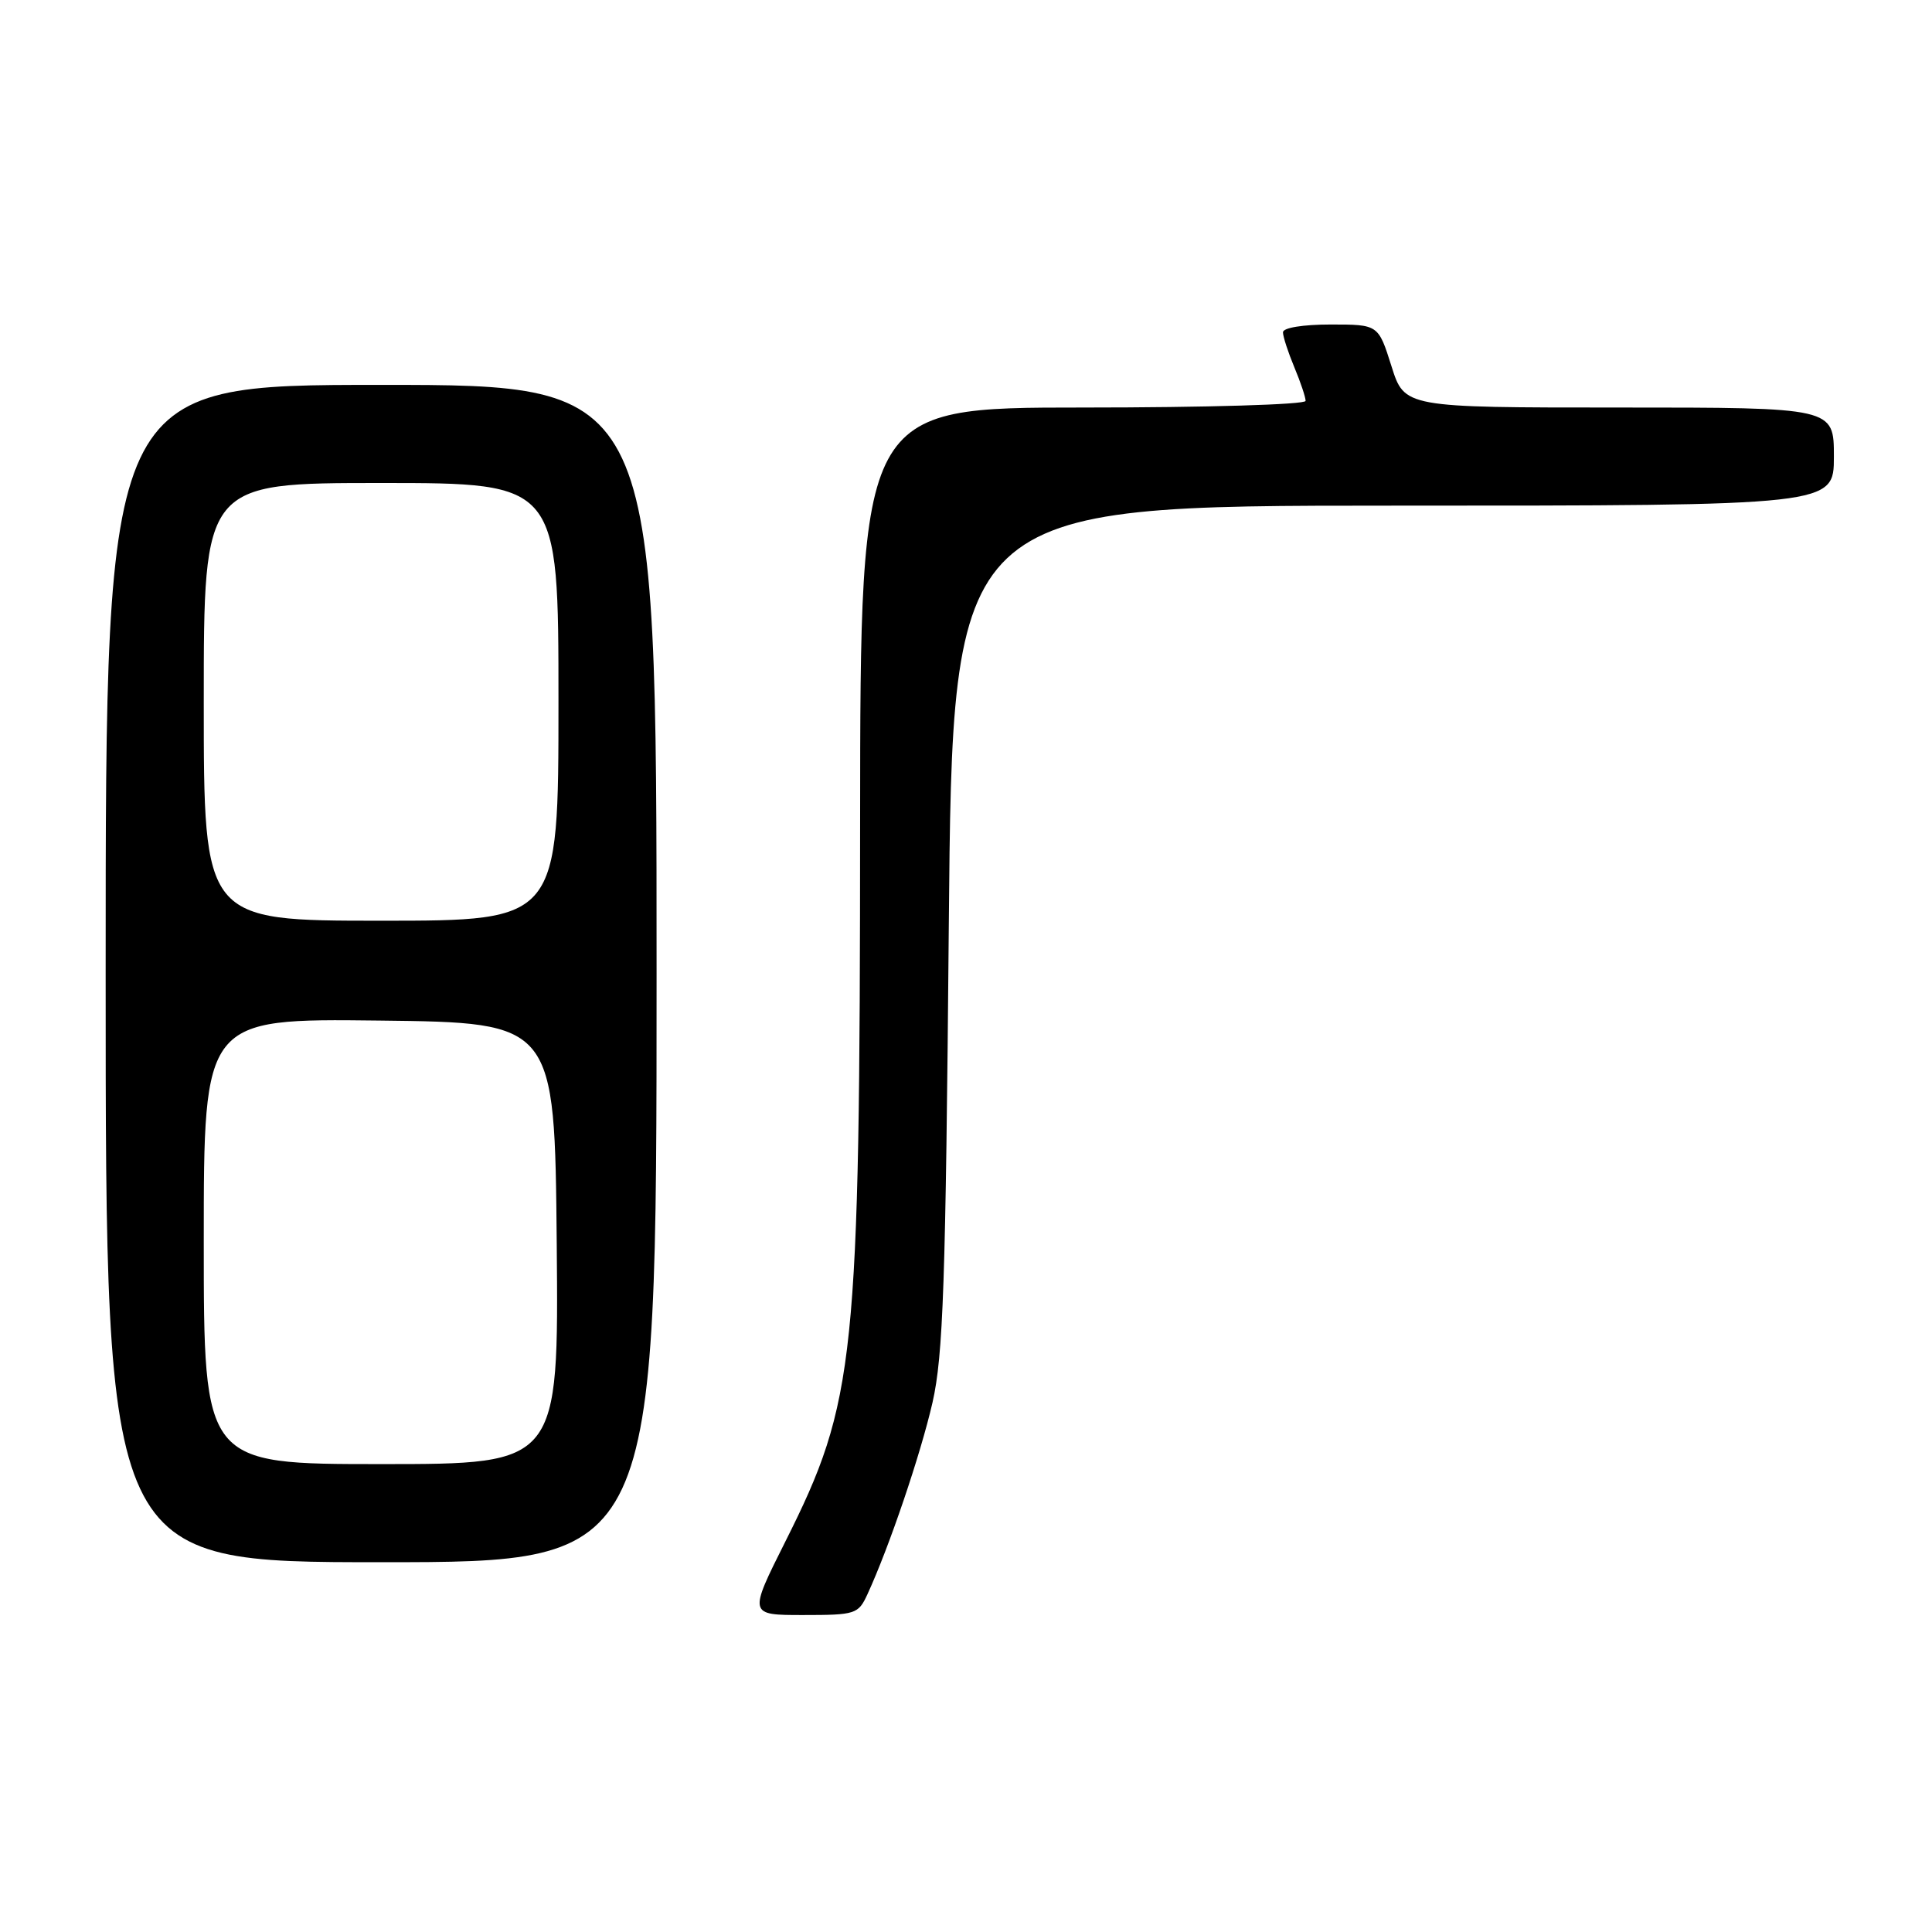 <?xml version="1.0" encoding="UTF-8" standalone="no"?>
<!DOCTYPE svg PUBLIC "-//W3C//DTD SVG 1.1//EN" "http://www.w3.org/Graphics/SVG/1.1/DTD/svg11.dtd" >
<svg xmlns="http://www.w3.org/2000/svg" xmlns:xlink="http://www.w3.org/1999/xlink" version="1.1" viewBox="0 0 256 256">
 <g >
 <path fill="currentColor"
d=" M 114.94 211.25 C 117.83 204.98 121.98 192.73 123.56 185.85 C 124.98 179.60 125.31 170.16 125.72 122.75 C 126.21 67.00 126.21 67.00 184.60 67.00 C 243.00 67.00 243.00 67.00 243.00 60.50 C 243.00 54.00 243.00 54.00 214.55 54.00 C 186.10 54.00 186.10 54.00 184.37 48.50 C 182.63 43.00 182.63 43.00 176.32 43.00 C 172.64 43.00 170.00 43.43 170.00 44.03 C 170.00 44.60 170.68 46.68 171.50 48.65 C 172.33 50.63 173.00 52.64 173.00 53.12 C 173.00 53.61 159.76 54.00 143.50 54.00 C 114.00 54.00 114.00 54.00 113.97 108.75 C 113.94 180.30 113.38 185.70 104.07 204.25 C 99.18 214.00 99.18 214.00 106.43 214.00 C 113.36 214.00 113.73 213.88 114.94 211.25 Z  M 87.00 129.00 C 87.00 51.00 87.00 51.00 50.50 51.00 C 14.00 51.00 14.00 51.00 14.00 129.00 C 14.00 207.00 14.00 207.00 50.50 207.00 C 87.00 207.00 87.00 207.00 87.00 129.00 Z  M 27.00 164.48 C 27.00 134.96 27.00 134.96 50.25 135.23 C 73.50 135.50 73.50 135.50 73.77 164.75 C 74.03 194.00 74.03 194.00 50.52 194.00 C 27.00 194.00 27.00 194.00 27.00 164.48 Z  M 27.00 93.00 C 27.00 64.00 27.00 64.00 50.50 64.00 C 74.00 64.00 74.00 64.00 74.00 93.00 C 74.00 122.00 74.00 122.00 50.50 122.00 C 27.00 122.00 27.00 122.00 27.00 93.00 Z "/>
</g>
</svg>